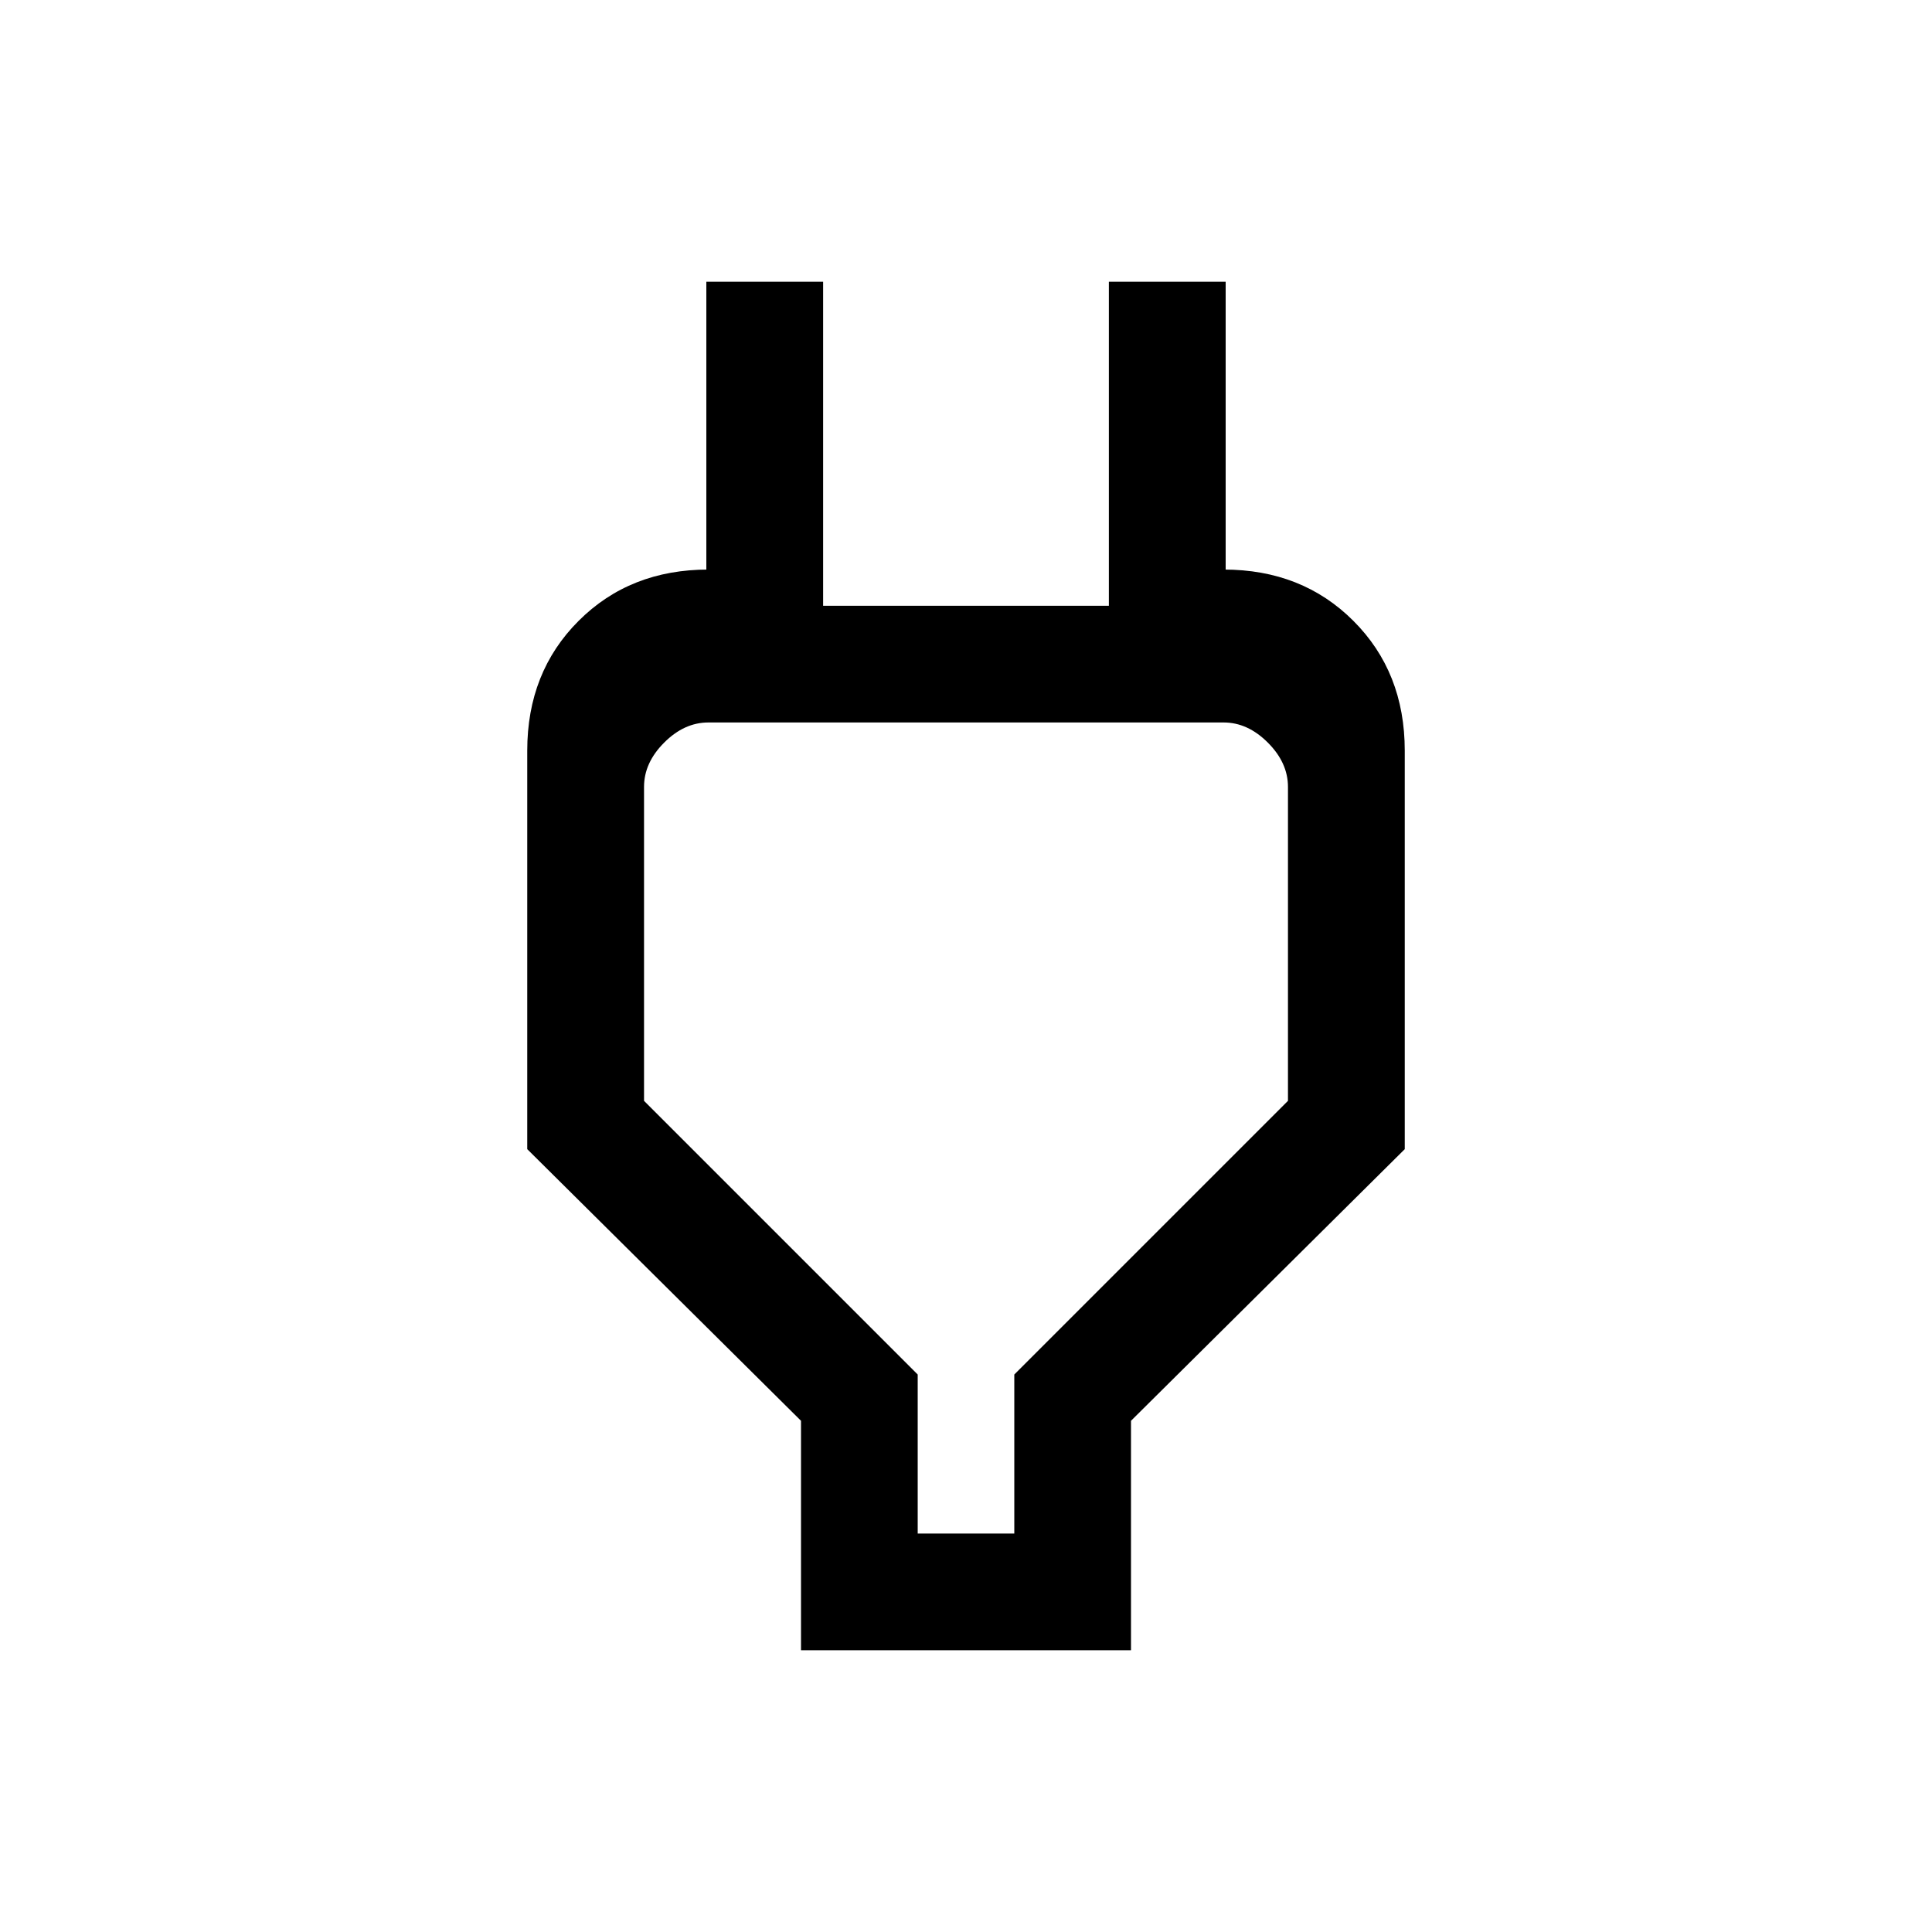 <svg xmlns="http://www.w3.org/2000/svg" height="20" width="20"><path d="M9.5 15.875h1v-1.646l2.833-2.833v-3.25q0-.25-.208-.458-.208-.209-.458-.209H7.333q-.25 0-.458.209-.208.208-.208.458v3.25L9.5 14.229Zm-1.208 1.208v-2.375l-2.834-2.812V7.771q0-.813.532-1.344.531-.531 1.343-.531h.584l-.605.604V2.917h1.209v3.354h2.958V2.917h1.209V6.5l-.605-.604h.584q.812 0 1.343.531.532.531.532 1.344v4.125l-2.834 2.812v2.375ZM10 11.667Z"/></svg>